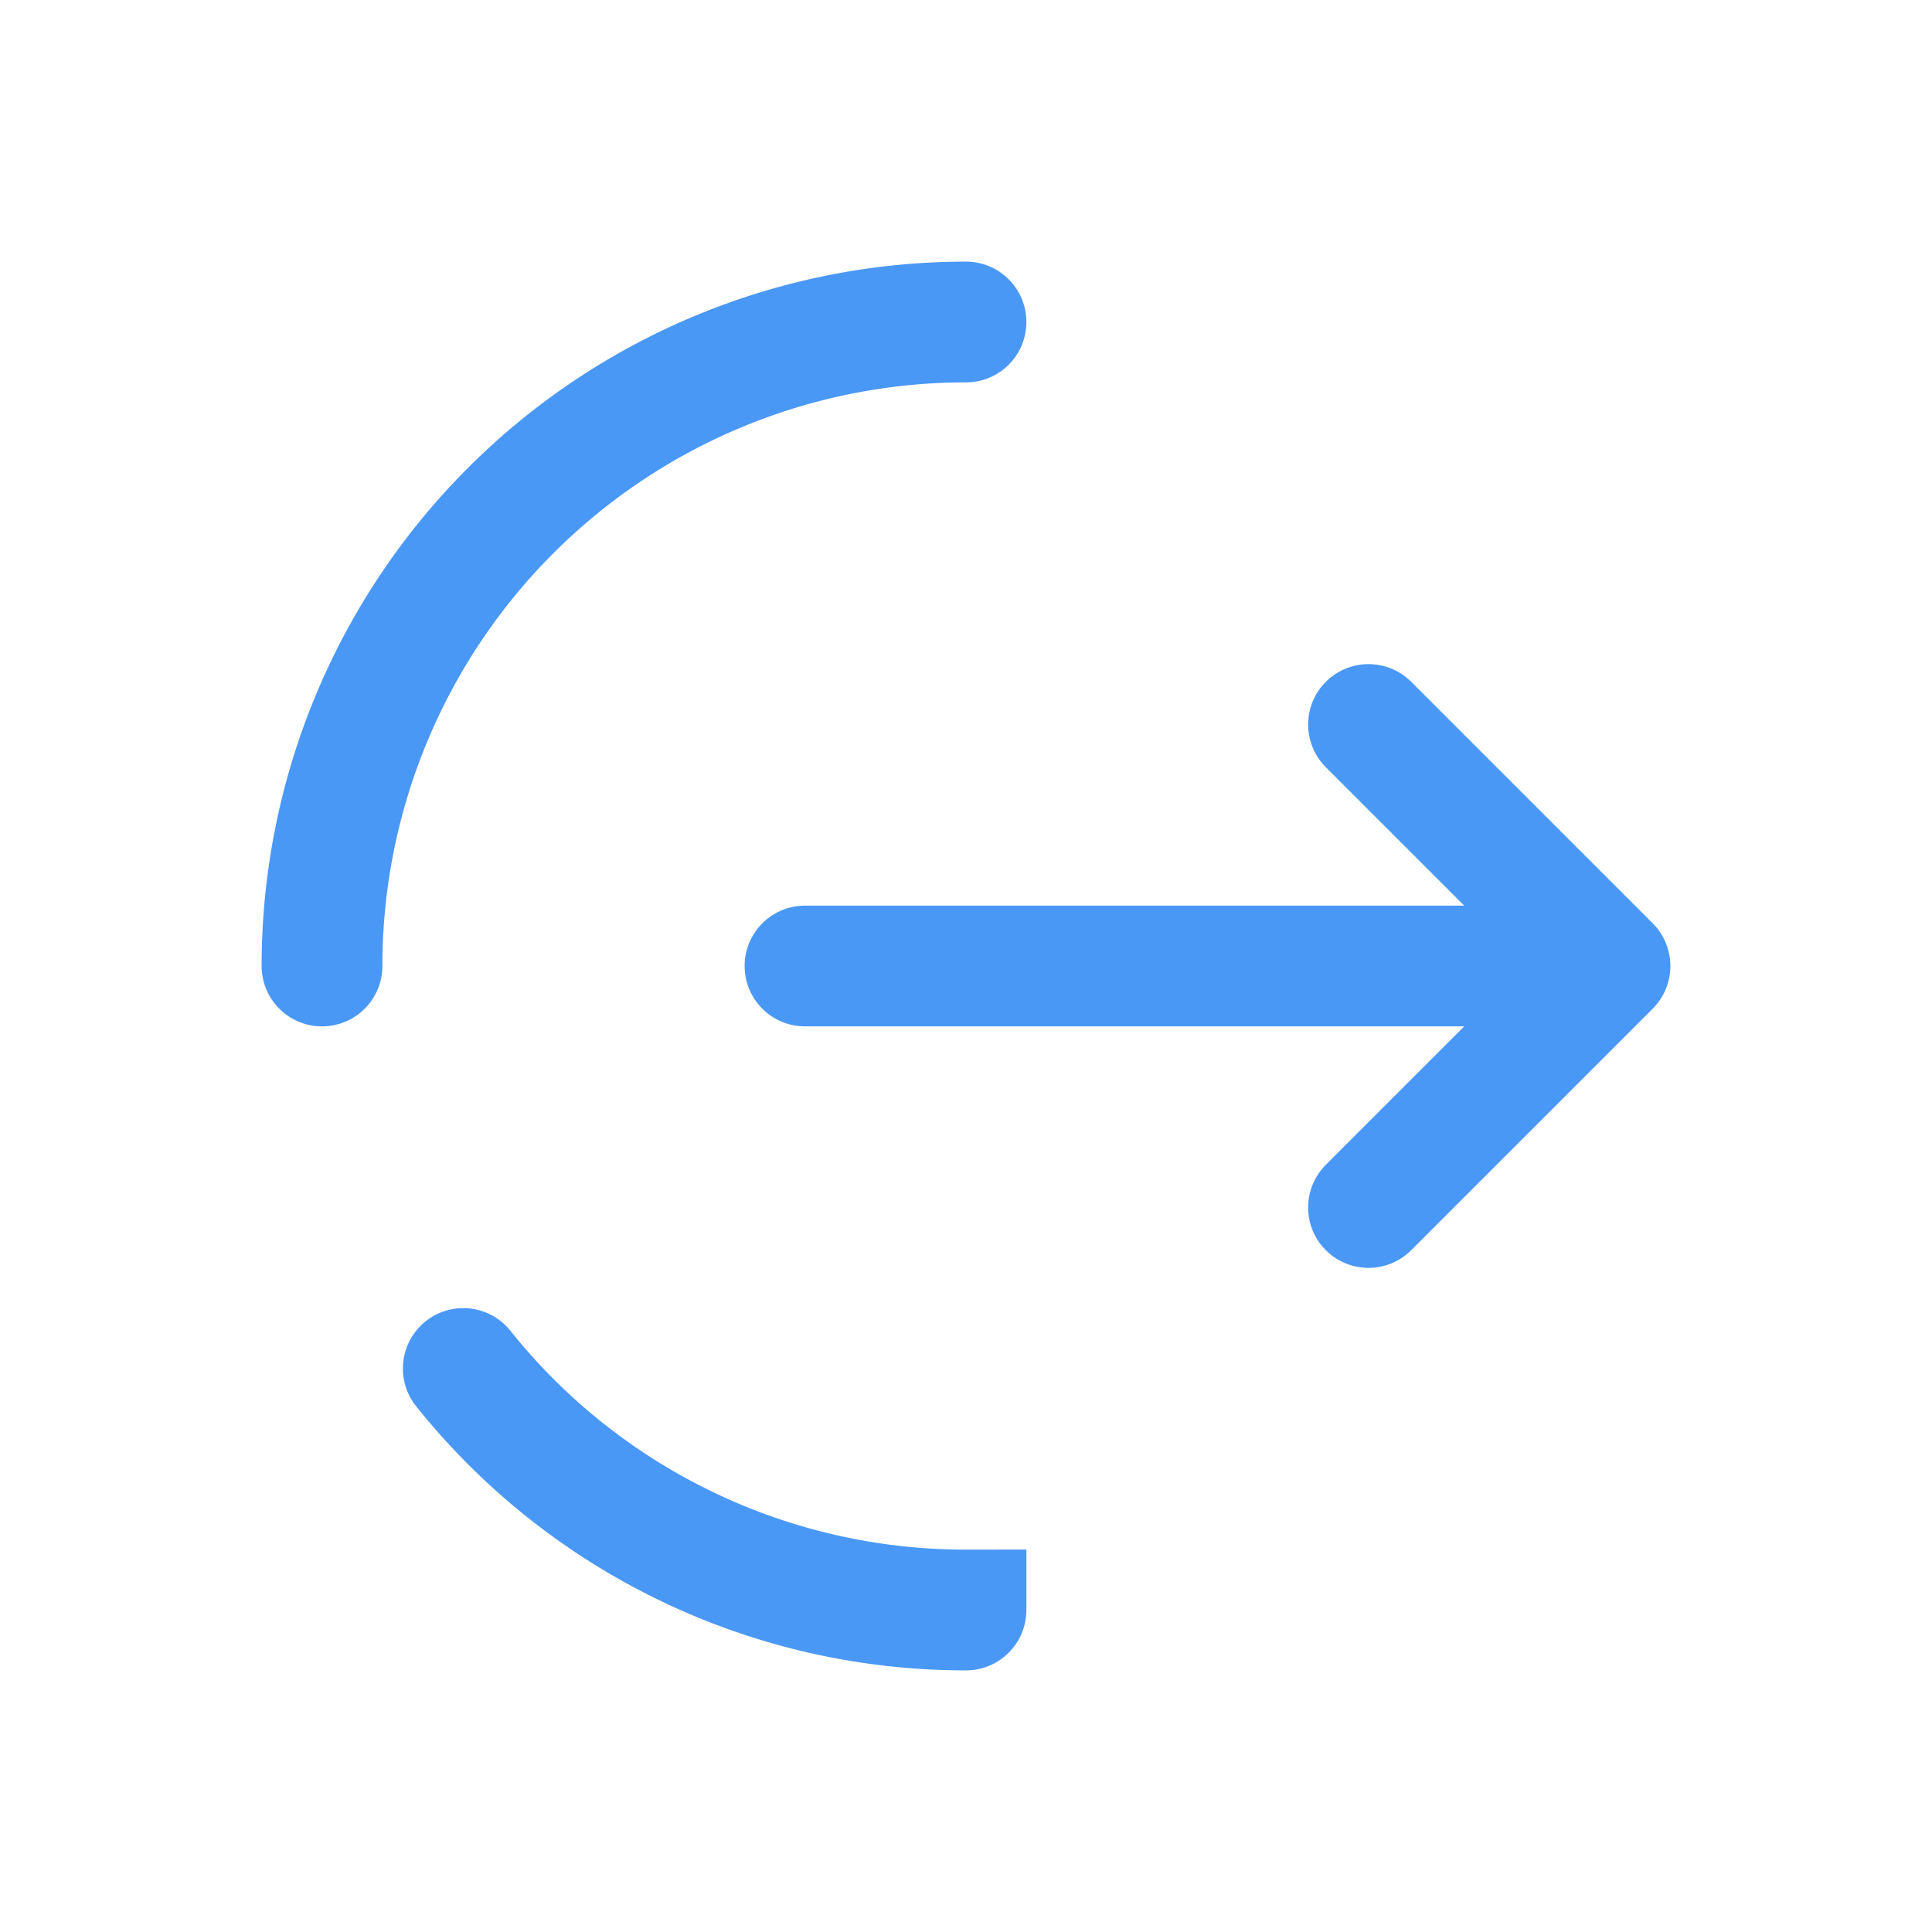 <svg xmlns="http://www.w3.org/2000/svg" width="192" height="192" viewBox="0 0 24 24"><g fill="none" stroke="#4a98f5" stroke-linecap="round" stroke-width="1.5"><path stroke-linejoin="round" d="M10 12h10m0 0l-3-3m3 3l-3 3"/><path d="M4 12a8 8 0 0 1 8-8m0 16a7.985 7.985 0 0 1-6.245-3"/></g></svg>